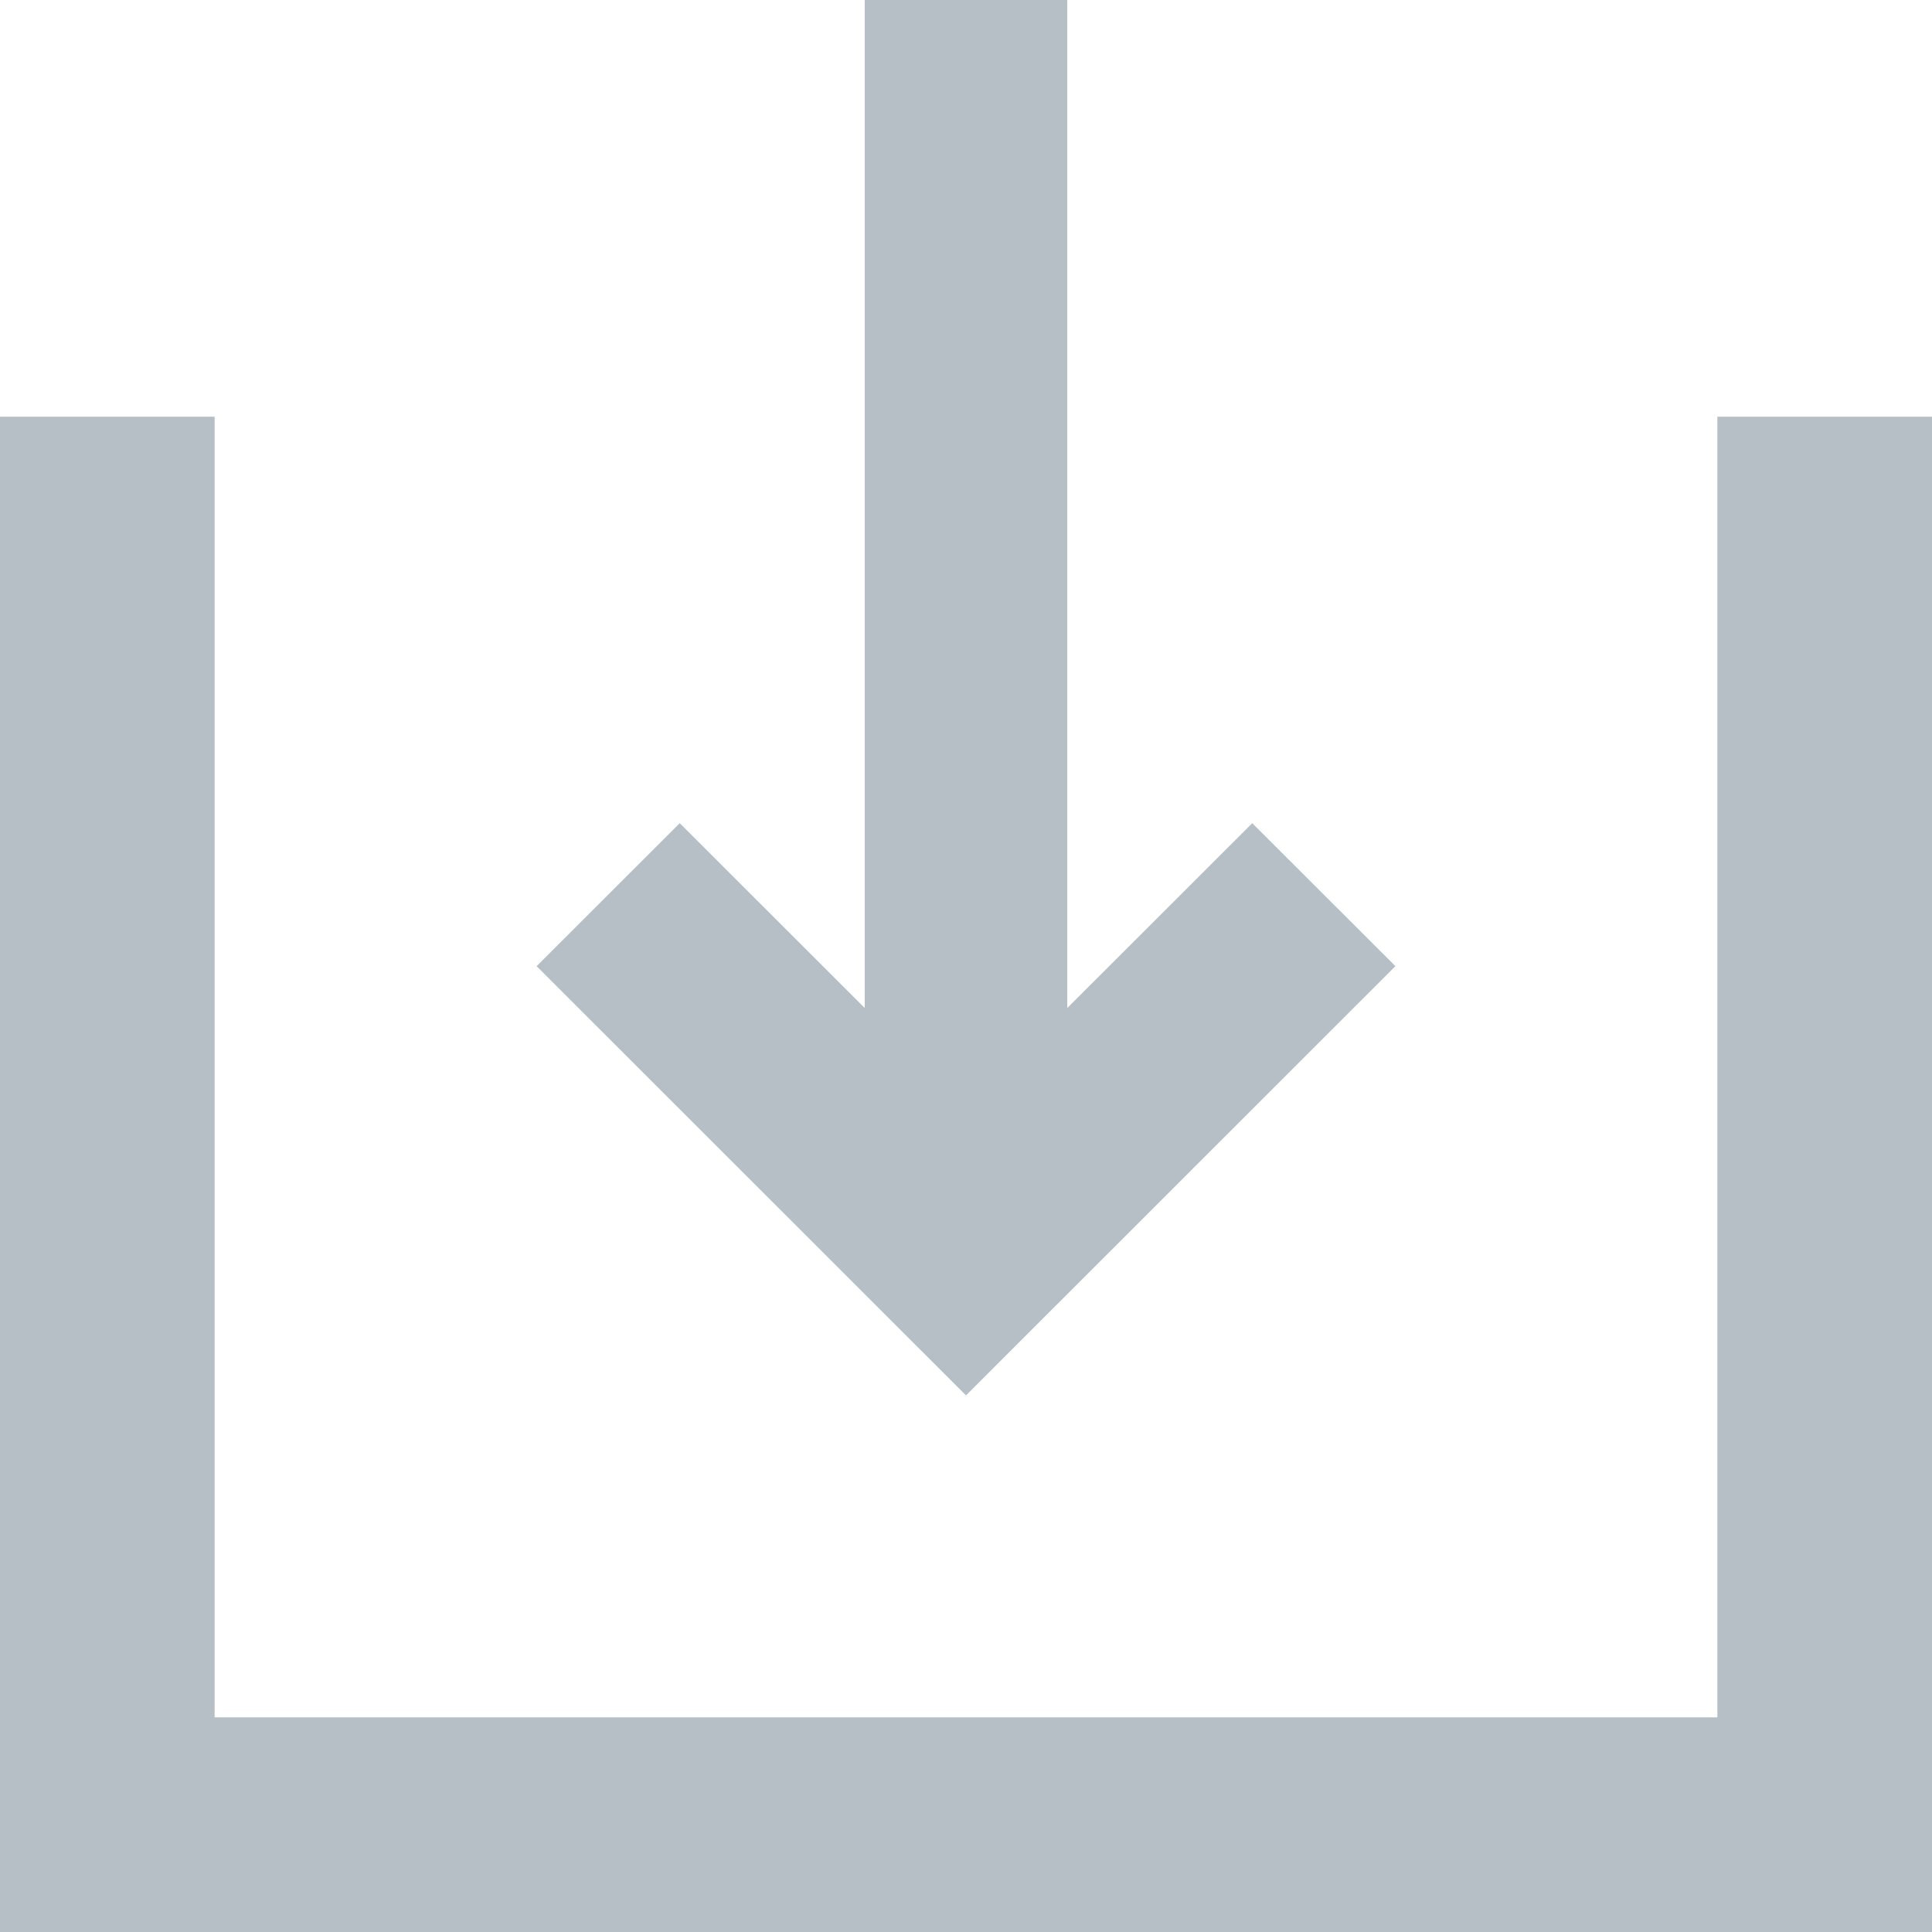 <svg preserveAspectRatio="none" width="100%" height="100%" overflow="visible" style="display: block;" viewBox="0 0 12 12" fill="none" xmlns="http://www.w3.org/2000/svg">
<path id="IconShape" fill-rule="evenodd" clip-rule="evenodd" d="M8.667 6.001L7.778 5.113L6.629 6.261V0H5.371V6.261L4.222 5.113L3.333 6.001L6 8.667L8.667 6.001ZM10.667 2.588V10.667H1.333V2.588H0V12H12V2.588H10.667Z" fill="#B6BEC6"/>
</svg>
